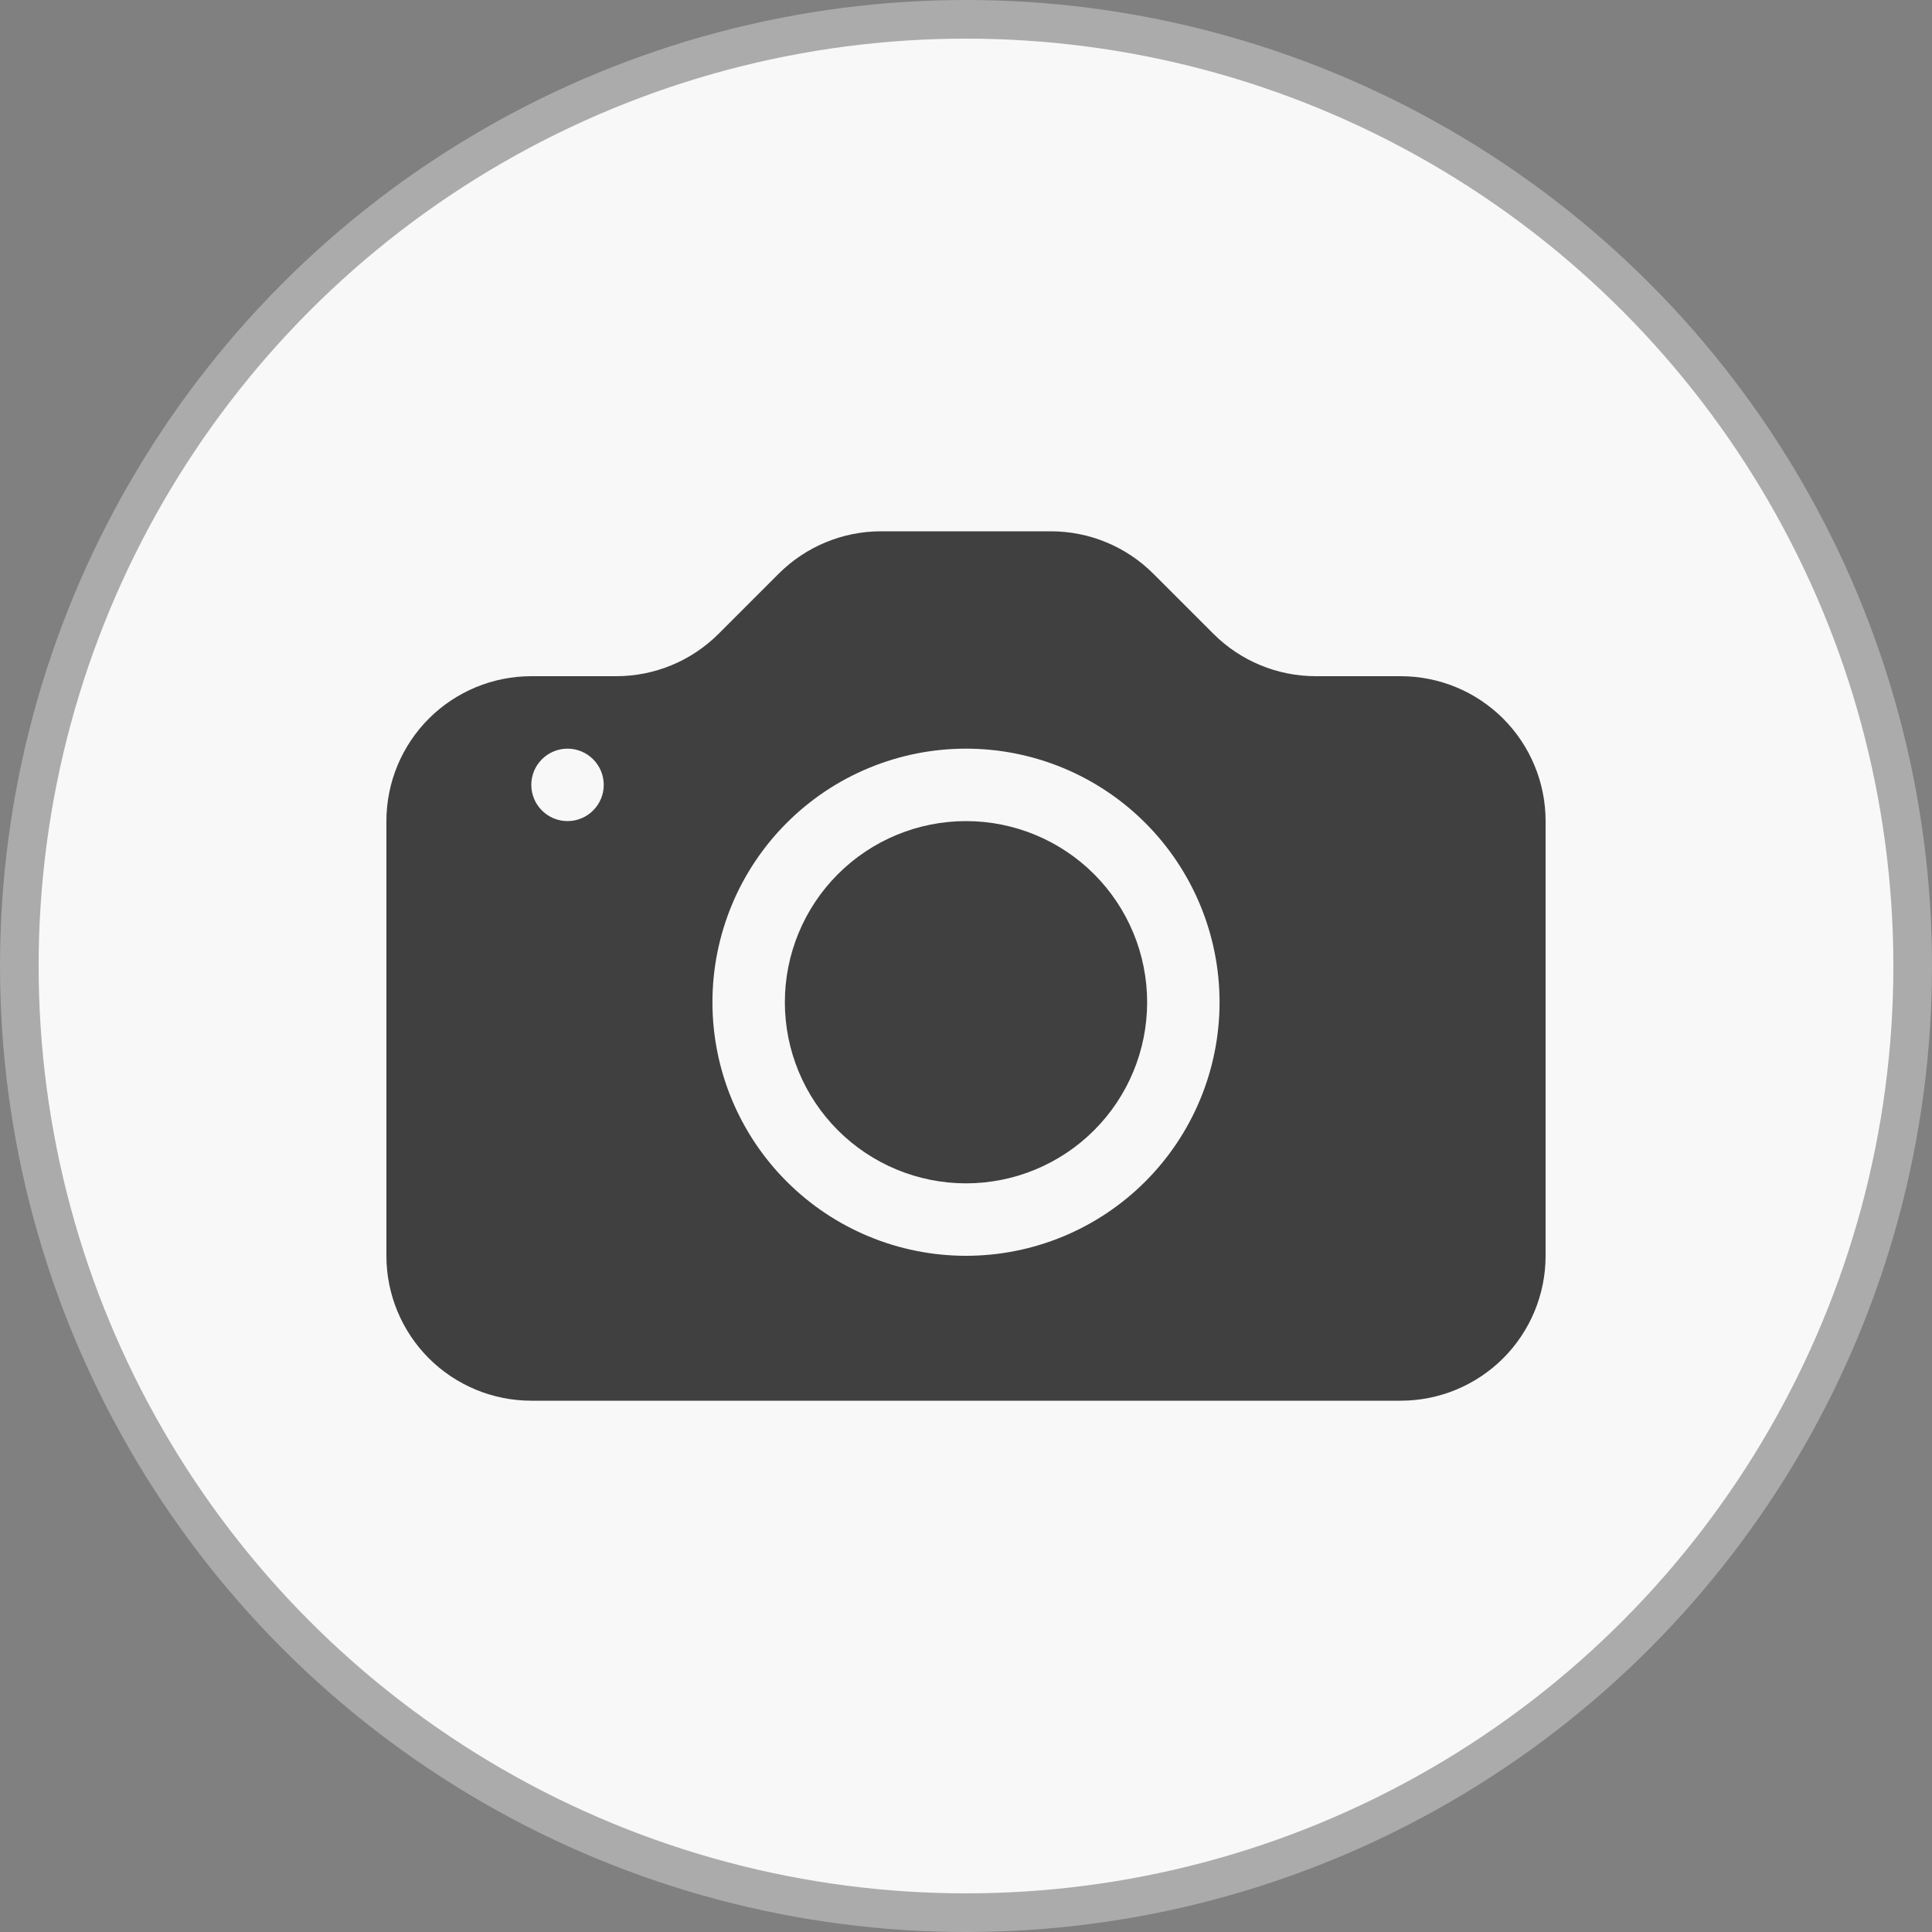 <svg width="50" height="50" viewBox="0 0 50 50" fill="none" xmlns="http://www.w3.org/2000/svg">
<rect x="0" y="0" width="50" height="50" fill="#808080" stroke="none"/>
<circle cx="25" cy="25" r="24.5" fill="#F8F8F8" stroke="#ABABAB"/>
<g clip-path="url(#clip0_602_320)">
<path d="M29.688 25.938C29.688 27.181 29.194 28.373 28.315 29.252C27.436 30.131 26.243 30.625 25 30.625C23.757 30.625 22.564 30.131 21.685 29.252C20.806 28.373 20.312 27.181 20.312 25.938C20.312 24.694 20.806 23.502 21.685 22.623C22.564 21.744 23.757 21.25 25 21.25C26.243 21.25 27.436 21.744 28.315 22.623C29.194 23.502 29.688 24.694 29.688 25.938Z" fill="#404040"/>
<path d="M13.75 17.5C12.755 17.5 11.802 17.895 11.098 18.598C10.395 19.302 10 20.255 10 21.25V32.5C10 33.495 10.395 34.448 11.098 35.152C11.802 35.855 12.755 36.25 13.75 36.25H36.25C37.245 36.25 38.198 35.855 38.902 35.152C39.605 34.448 40 33.495 40 32.5V21.25C40 20.255 39.605 19.302 38.902 18.598C38.198 17.895 37.245 17.5 36.25 17.5H34.053C33.058 17.5 32.104 17.105 31.401 16.401L29.849 14.849C29.146 14.145 28.192 13.75 27.198 13.75H22.802C21.808 13.75 20.854 14.145 20.151 14.849L18.599 16.401C17.896 17.105 16.942 17.5 15.947 17.5H13.75ZM14.688 21.25C14.439 21.25 14.2 21.151 14.025 20.975C13.849 20.8 13.75 20.561 13.75 20.312C13.75 20.064 13.849 19.825 14.025 19.65C14.2 19.474 14.439 19.375 14.688 19.375C14.936 19.375 15.175 19.474 15.35 19.65C15.526 19.825 15.625 20.064 15.625 20.312C15.625 20.561 15.526 20.8 15.35 20.975C15.175 21.151 14.936 21.25 14.688 21.25ZM31.562 25.938C31.562 27.678 30.871 29.347 29.64 30.578C28.41 31.809 26.741 32.5 25 32.5C23.259 32.5 21.59 31.809 20.36 30.578C19.129 29.347 18.438 27.678 18.438 25.938C18.438 24.197 19.129 22.528 20.36 21.297C21.59 20.066 23.259 19.375 25 19.375C26.741 19.375 28.41 20.066 29.64 21.297C30.871 22.528 31.562 24.197 31.562 25.938Z" fill="#404040"/>
</g>
<defs>
<clipPath id="clip0_602_320">
<rect width="30" height="30" fill="white" transform="translate(10 10)"/>
</clipPath>
</defs>
</svg>
